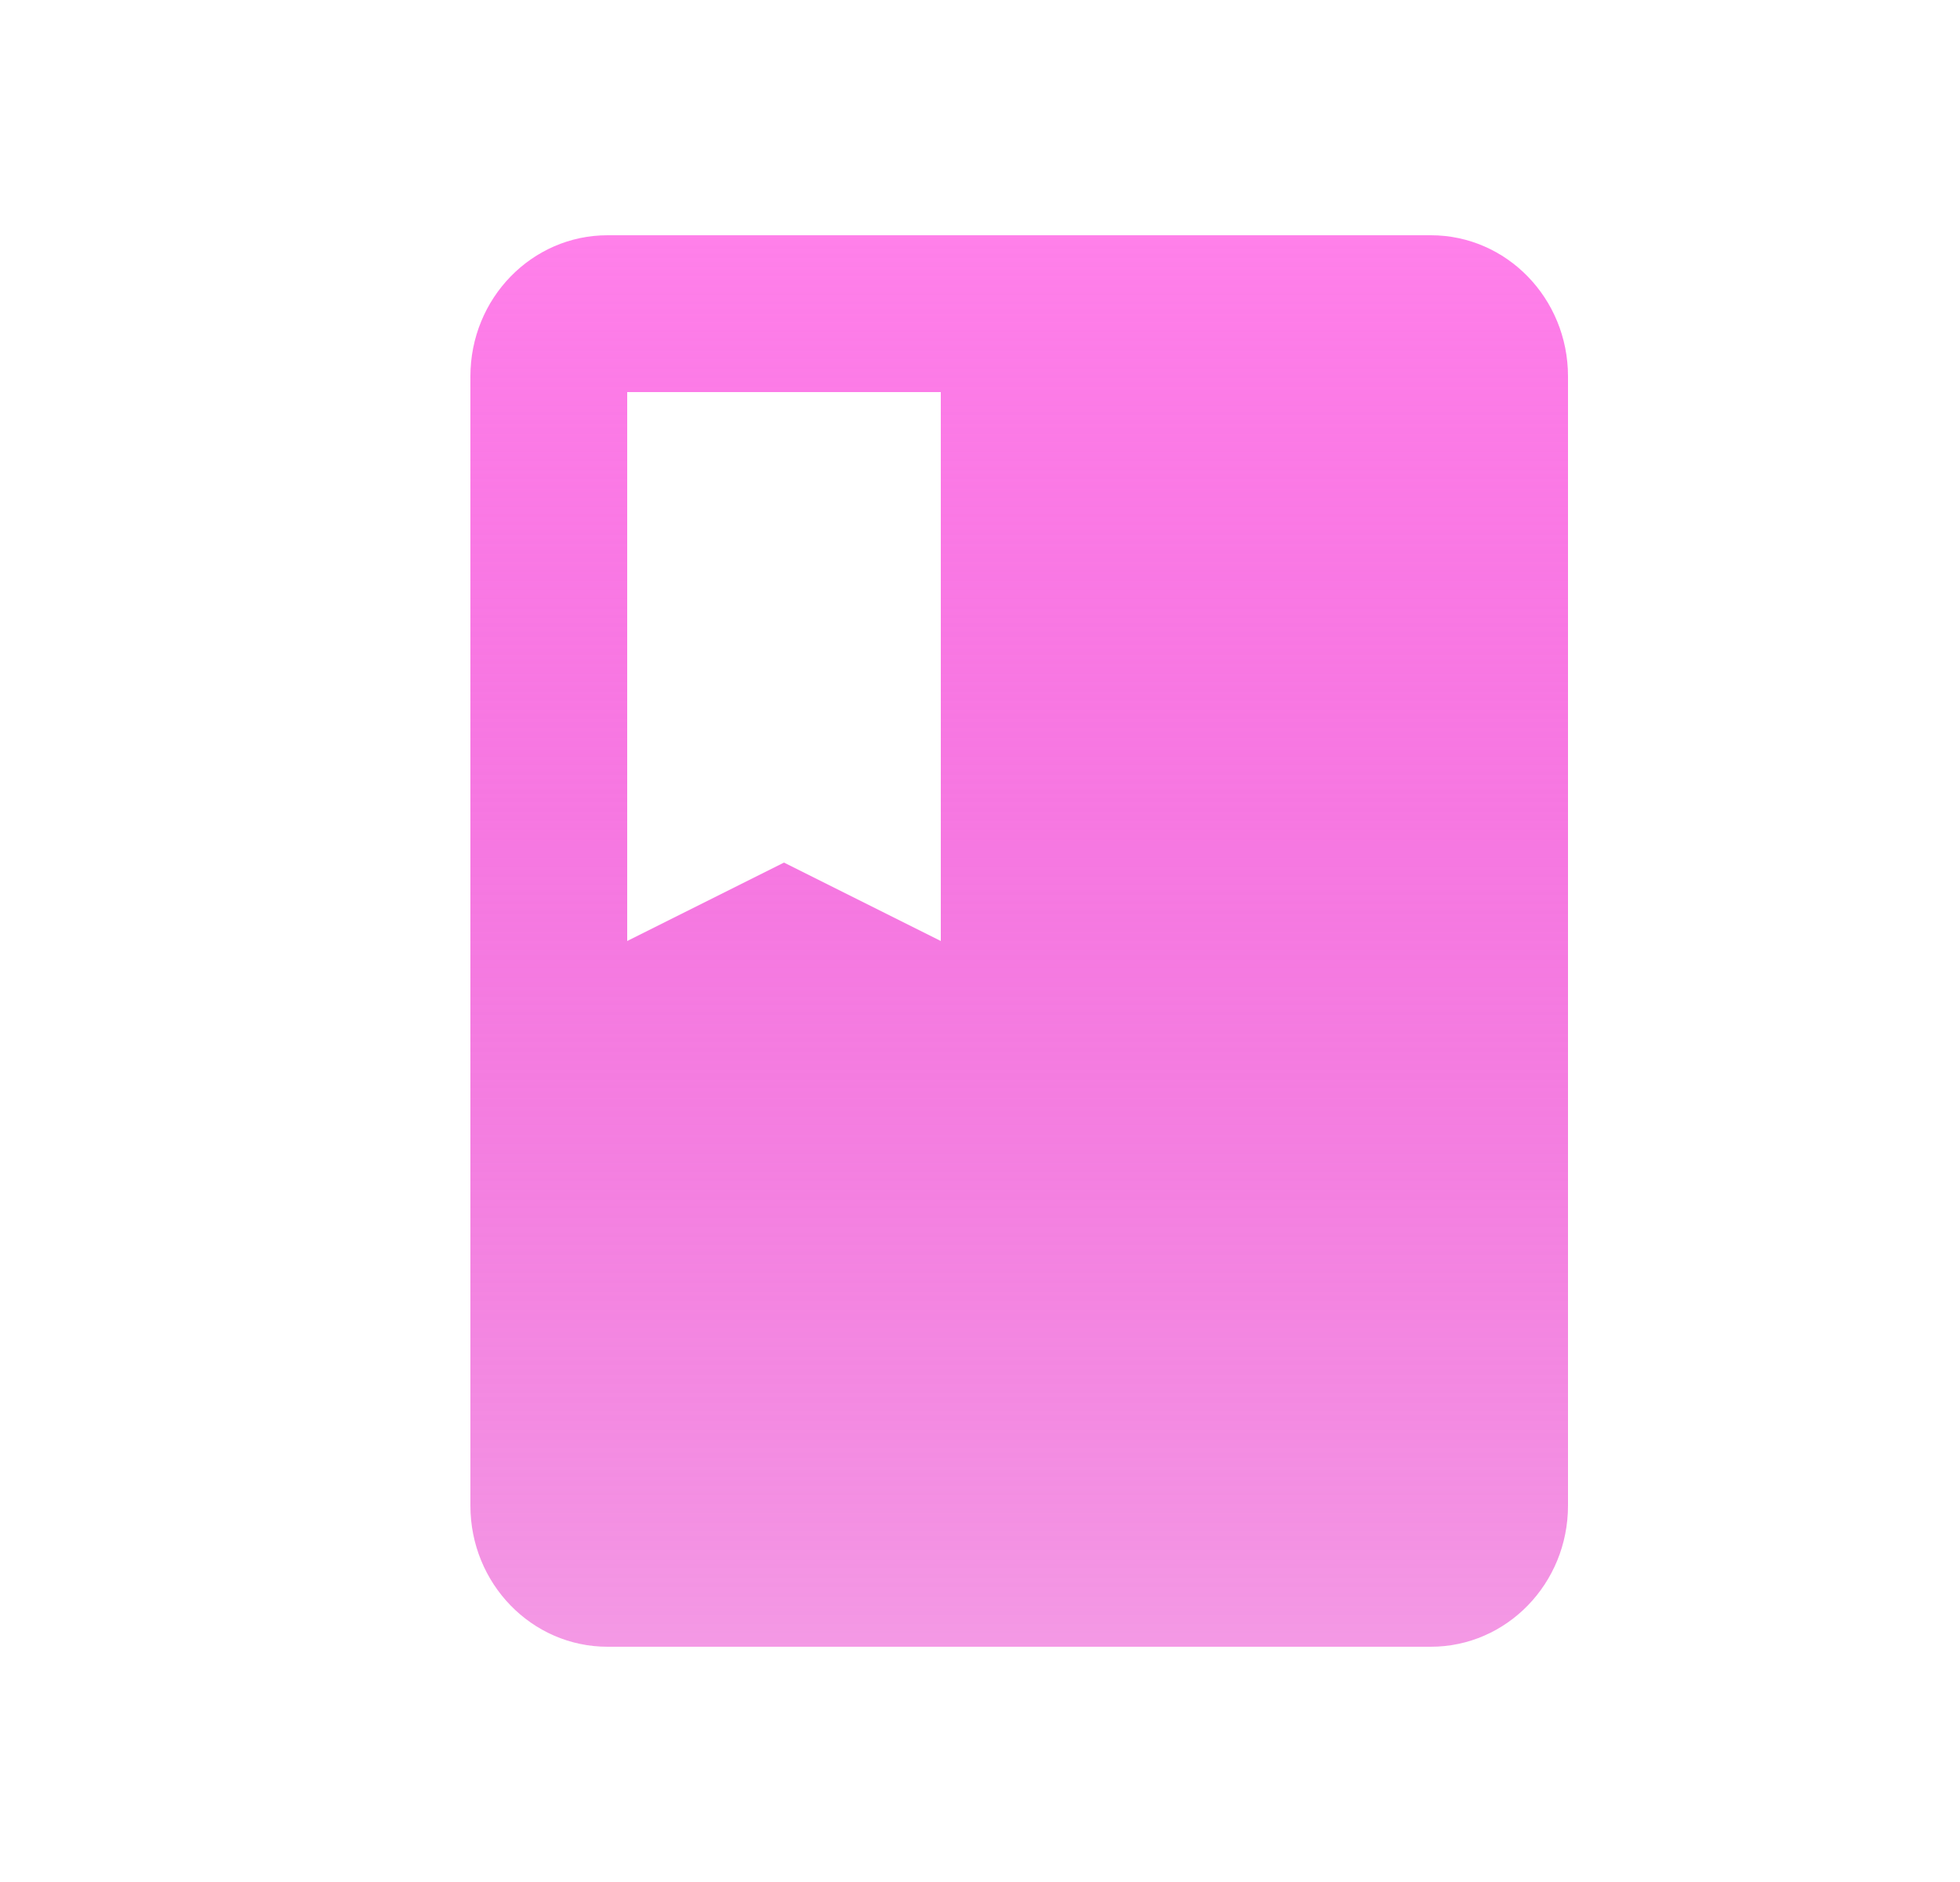 <svg width="25" height="24" viewBox="0 0 25 24" fill="none" xmlns="http://www.w3.org/2000/svg">
<path d="M18.25 3H7.75C6.783 3 6 3.805 6 4.8V19.2C6 20.195 6.783 21 7.75 21H18.25C19.217 21 20 20.195 20 19.2V4.8C20 3.805 19.217 3 18.25 3ZM8 5H12L12 12L10 11L8 12V5Z" fill="url(#paint0_linear_9957_29775)"/>
<defs>
<linearGradient id="paint0_linear_9957_29775" x1="13" y1="3" x2="13" y2="21" gradientUnits="userSpaceOnUse">
<stop stop-color="#FF80EA"/>
<stop offset="1" stop-color="#E300BD" stop-opacity="0.4"/>
</linearGradient>
</defs>
</svg>
